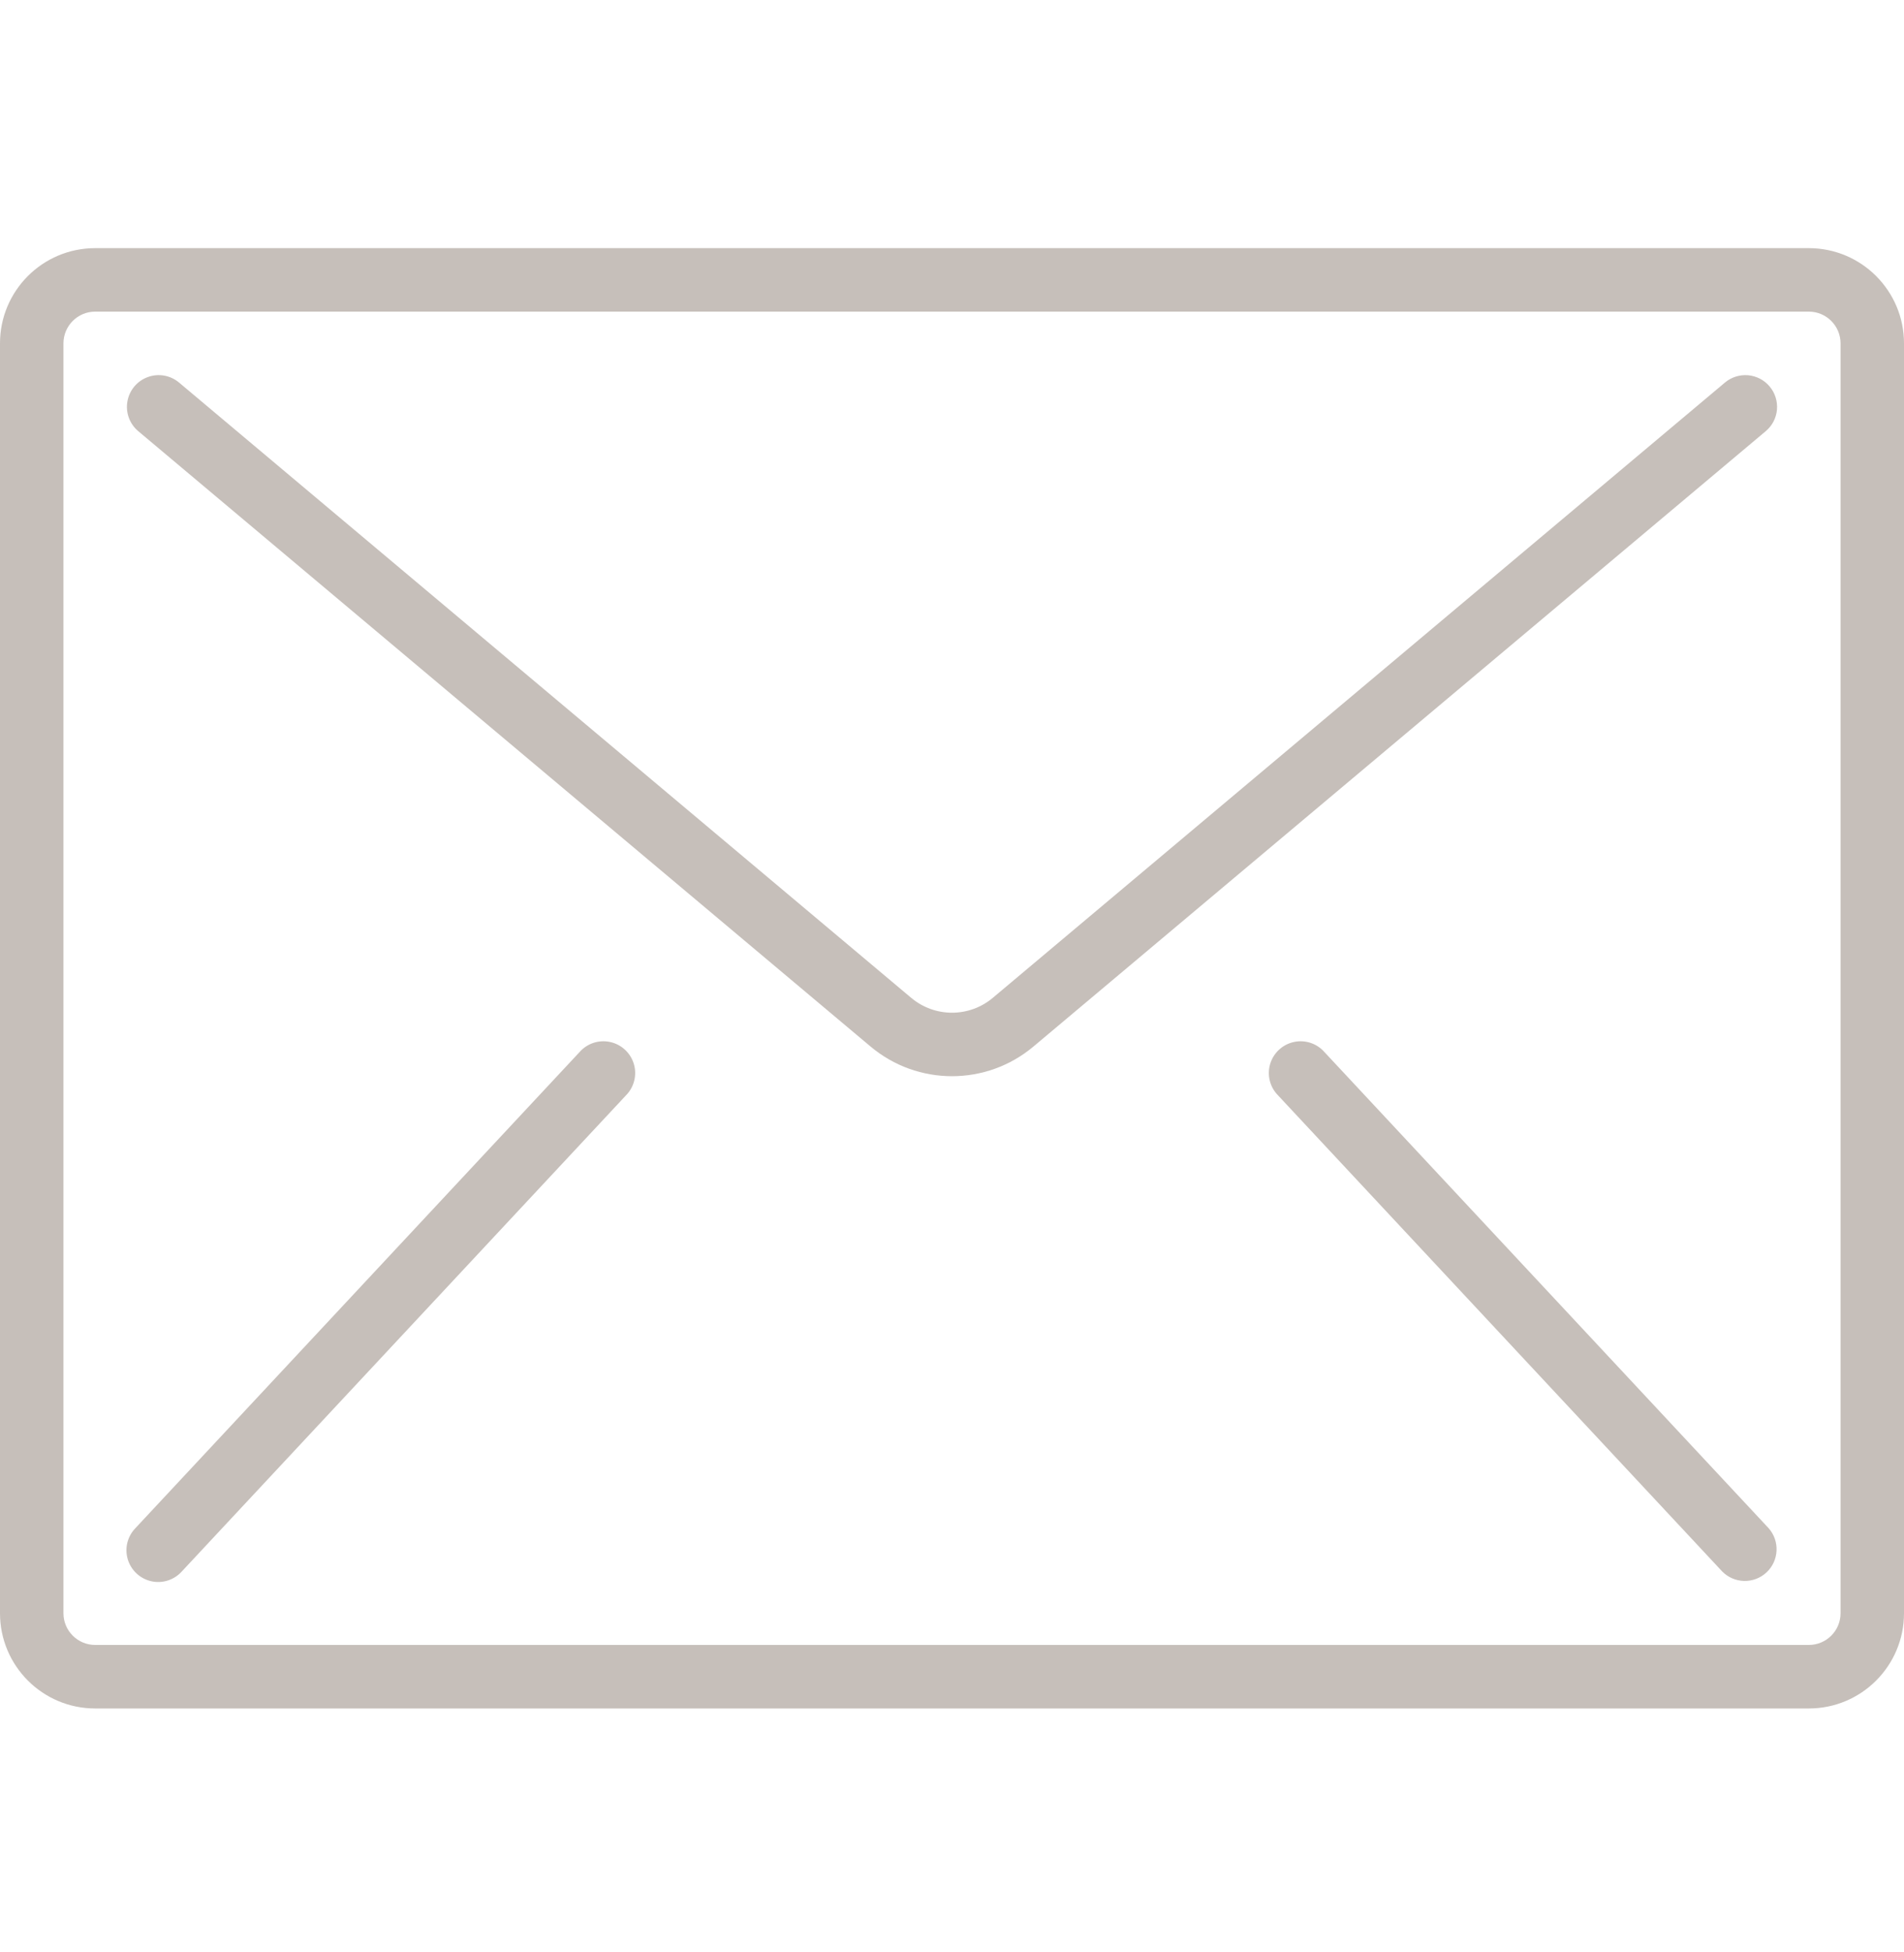 <svg width="40" height="41" viewBox="0 0 40 41" fill="none" xmlns="http://www.w3.org/2000/svg">
<path d="M38 5.211H2C0.895 5.211 0 6.106 0 7.211V33.878C0 34.982 0.895 35.878 2 35.878H38C39.105 35.878 40 34.982 40 33.878V7.211C40 6.107 39.105 5.211 38 5.211ZM38.667 33.878C38.667 34.246 38.368 34.544 38 34.544H2C1.632 34.544 1.333 34.246 1.333 33.878V7.211C1.333 6.843 1.632 6.544 2 6.544H38C38.368 6.544 38.667 6.843 38.667 7.211V33.878Z" fill="#C6BFBA"/>
<path d="M36.725 7.88C36.549 7.865 36.373 7.92 36.238 8.034L20.858 20.954C20.362 21.371 19.638 21.371 19.142 20.954L3.762 8.034C3.58 7.881 3.329 7.836 3.106 7.918C2.882 7.999 2.718 8.194 2.677 8.428C2.635 8.663 2.722 8.902 2.905 9.055L18.285 21.974C19.276 22.809 20.724 22.809 21.715 21.974L37.095 9.055C37.231 8.941 37.316 8.779 37.331 8.602C37.346 8.426 37.291 8.251 37.177 8.116C37.064 7.98 36.901 7.896 36.725 7.88Z" fill="#C6BFBA"/>
<path d="M12.822 21.883C12.586 21.83 12.34 21.909 12.179 22.09L2.846 32.09C2.677 32.263 2.615 32.514 2.684 32.745C2.753 32.977 2.942 33.153 3.178 33.206C3.414 33.259 3.66 33.179 3.821 32.999L13.154 22.999C13.323 22.826 13.385 22.575 13.316 22.343C13.247 22.112 13.058 21.935 12.822 21.883Z" fill="#C6BFBA"/>
<path d="M27.821 22.09C27.66 21.909 27.414 21.83 27.178 21.883C26.942 21.935 26.753 22.112 26.684 22.343C26.615 22.575 26.677 22.826 26.846 22.999L36.179 32.999C36.432 33.258 36.846 33.268 37.111 33.021C37.376 32.774 37.395 32.36 37.154 32.09L27.821 22.09Z" fill="#C6BFBA"/>
</svg>

